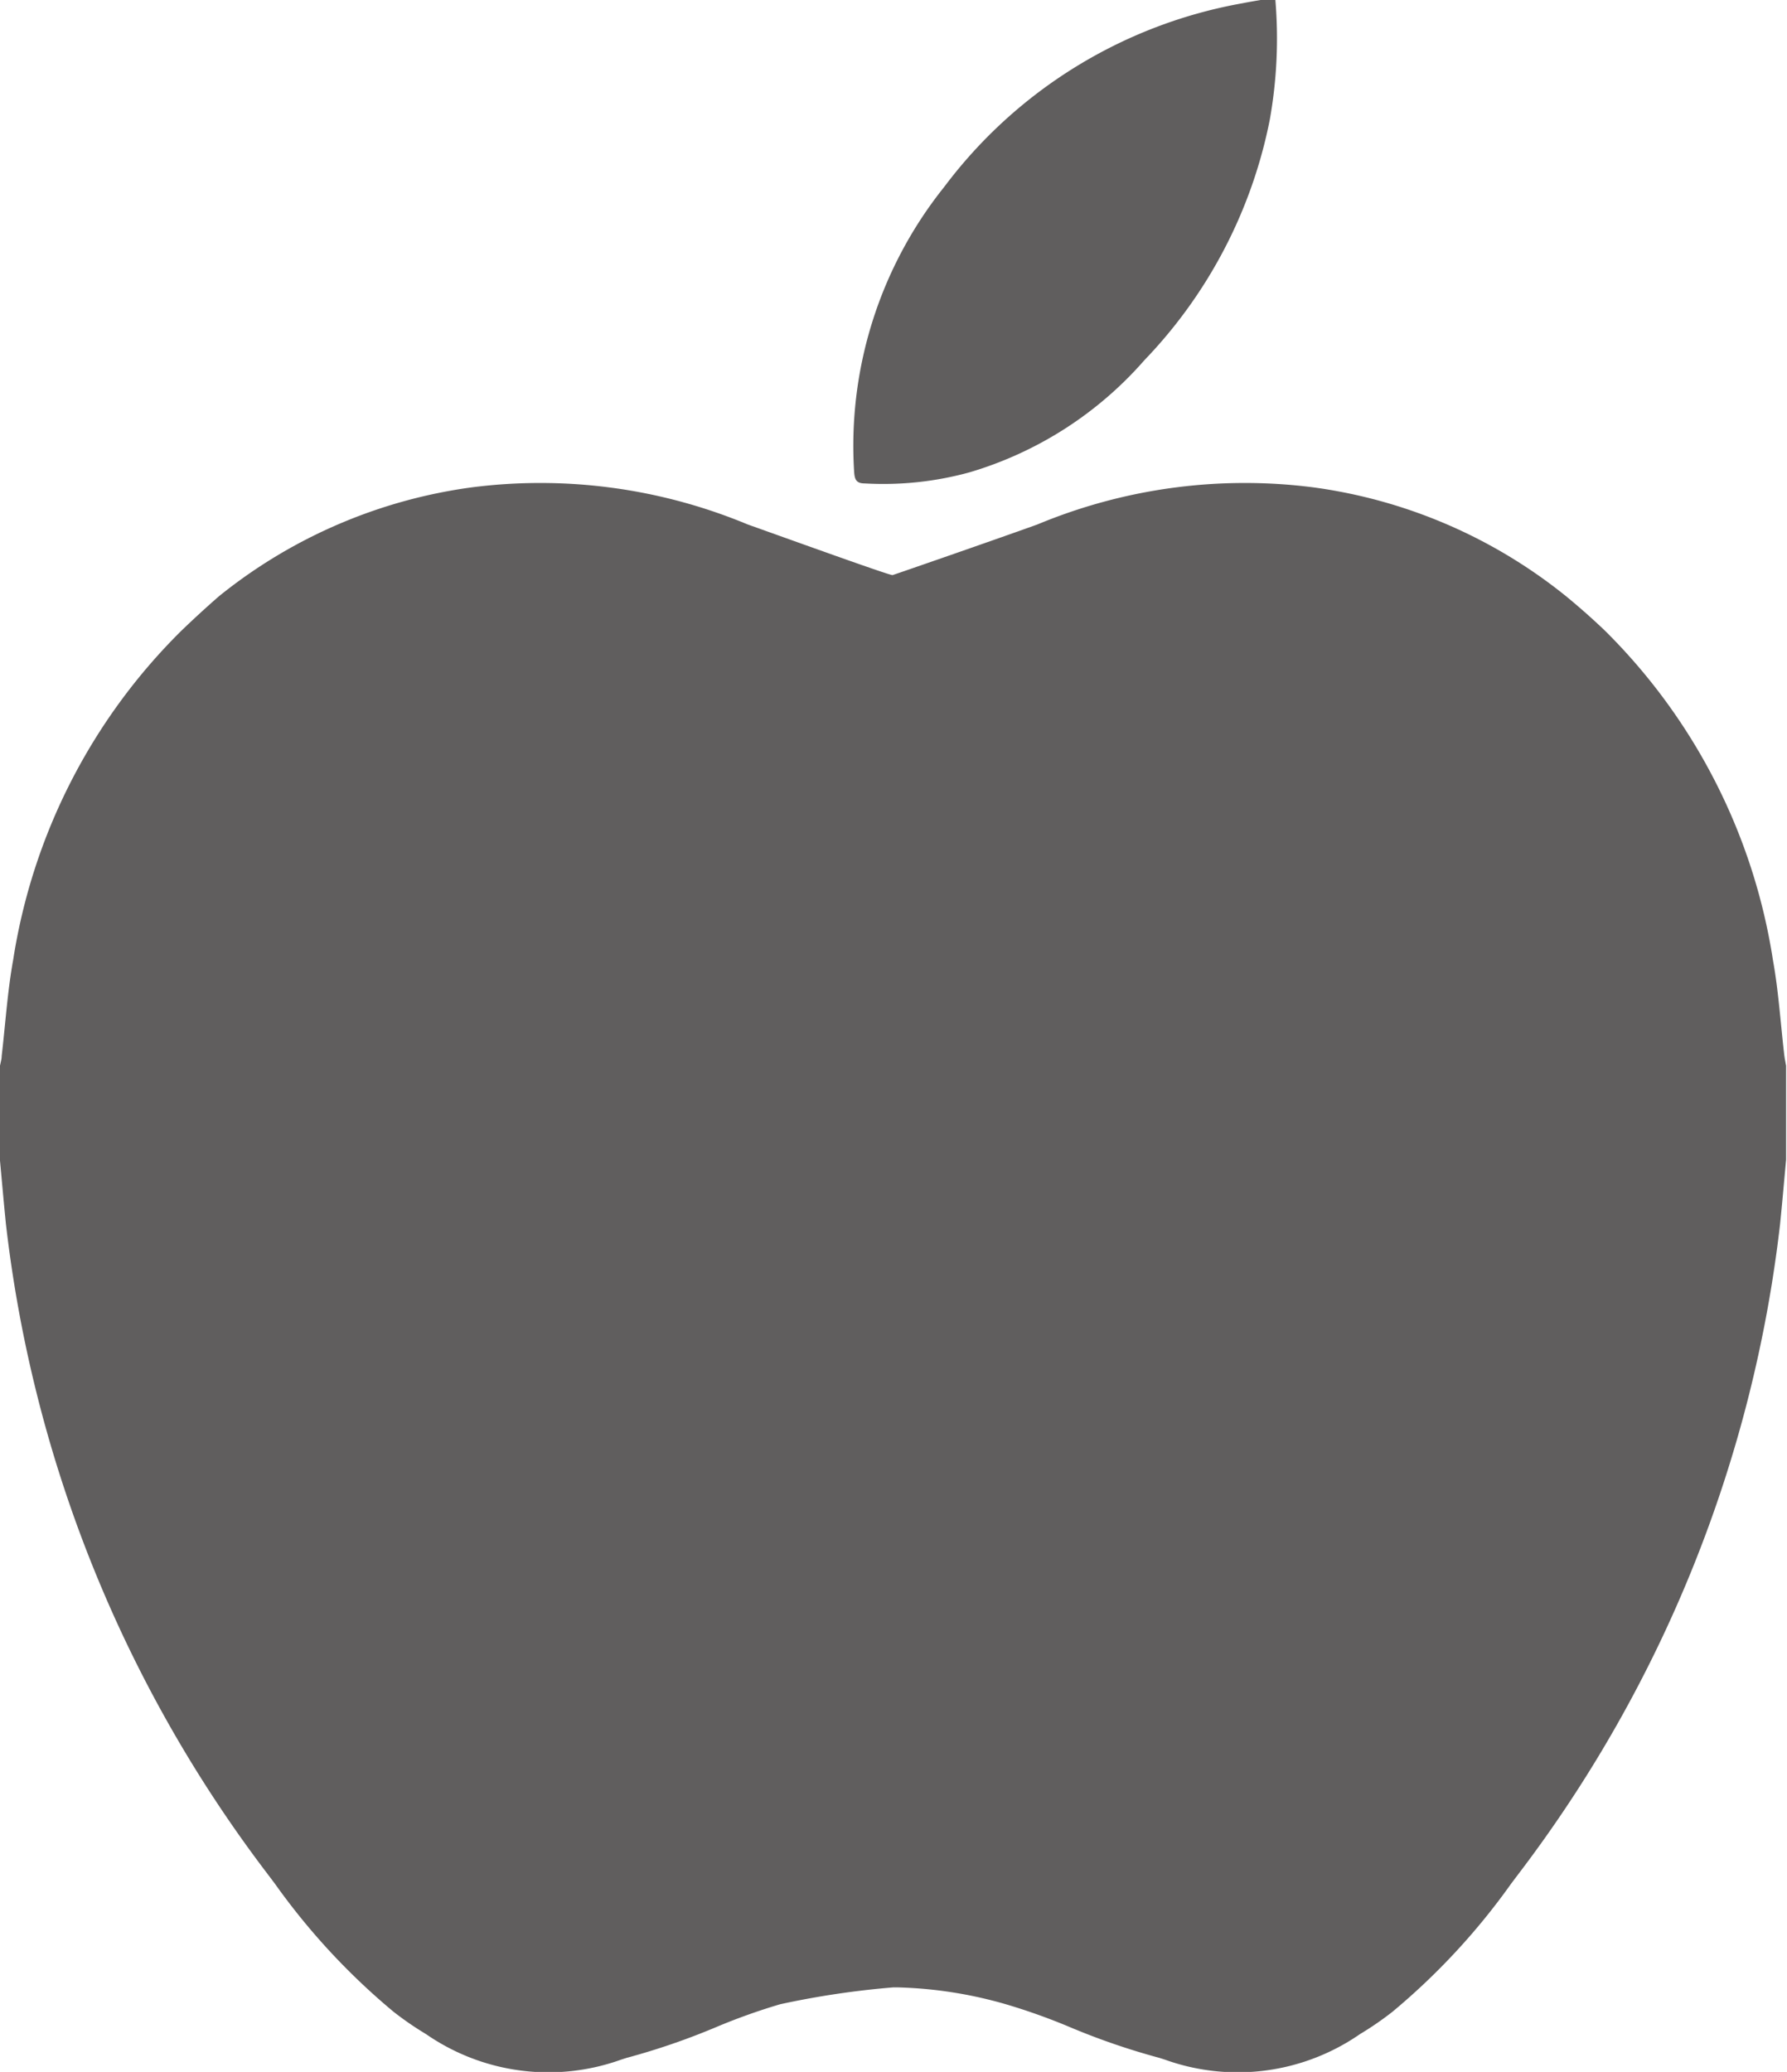 <svg xmlns="http://www.w3.org/2000/svg" width="19.951" height="23.126" viewBox="0 0 19.951 23.126"><defs><style>.a{fill:#605e5e;}</style></defs><g transform="translate(-41.221 -6)"><g transform="translate(41.221 6)"><path class="a" d="M43.246,137.244a6.586,6.586,0,0,0-1.878,3.674c-.064.353-.086.713-.128,1.07,0,.039-.013.077-.02.116v1.044c.022.239.043.478.067.717a14.744,14.744,0,0,0,2.916,7.249l.086.114a7.537,7.537,0,0,0,1.326,1.431,3.547,3.547,0,0,0,.362.249,2.4,2.4,0,0,0,2.179.285l.063-.02a7.8,7.8,0,0,0,1.012-.349,6.859,6.859,0,0,1,.7-.249,9.648,9.648,0,0,1,1.26-.188h.06a4.767,4.767,0,0,1,1.2.188,6.855,6.855,0,0,1,.7.249,7.793,7.793,0,0,0,1.012.349l.063.02a2.4,2.4,0,0,0,2.179-.285,3.548,3.548,0,0,0,.362-.249,7.537,7.537,0,0,0,1.326-1.431l.086-.114a14.745,14.745,0,0,0,2.916-7.249c.024-.239.045-.478.067-.717V142.1c-.007-.039-.015-.077-.02-.116-.042-.357-.064-.717-.128-1.07a6.586,6.586,0,0,0-1.878-3.674q-.21-.2-.432-.382a5.707,5.707,0,0,0-2.826-1.215,6.023,6.023,0,0,0-3.075.415c-.512.184-1.592.558-1.617.565s-1.1-.381-1.617-.565a6.023,6.023,0,0,0-3.075-.415,5.708,5.708,0,0,0-2.827,1.215Q43.457,137.041,43.246,137.244Z" transform="translate(-41.221 -130.204)"/><path class="a" d="M170.844,4.02a4.158,4.158,0,0,1-1.949,1.251,3.629,3.629,0,0,1-1.173.125c-.095,0-.113-.043-.119-.129a4.624,4.624,0,0,1,1.006-3.181A5.328,5.328,0,0,1,171.94.036c.065-.013.131-.024.2-.036h.166a5.168,5.168,0,0,1-.062,1.334A5.373,5.373,0,0,1,170.844,4.02Z" transform="translate(-158.067 0)"/></g></g></svg>